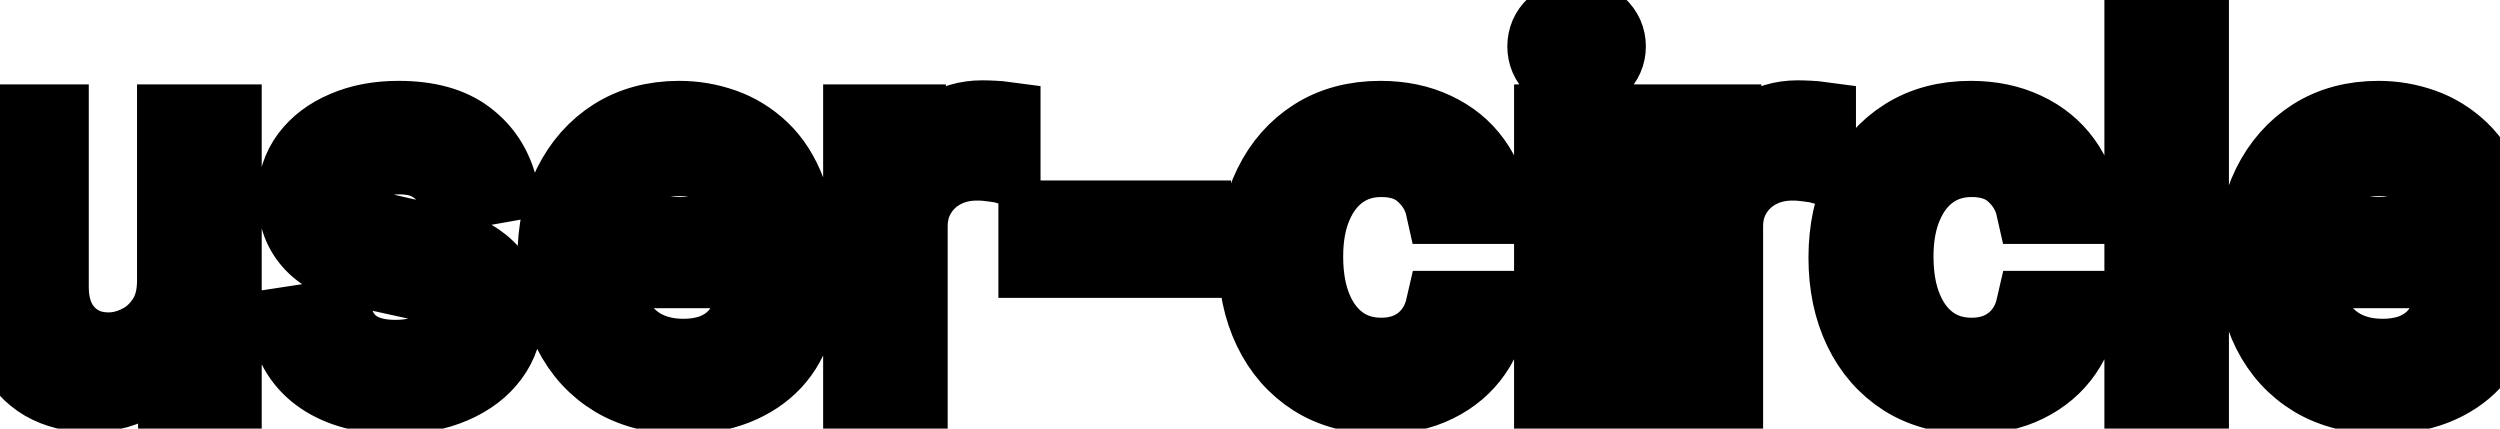 <svg viewBox="0 0 70 12" fill="none" stroke-width="2" stroke="currentColor" aria-hidden="true">
  <path d="M4.837 7.833V3.364H6.328V11H4.866V9.678H4.787C4.611 10.085 4.33 10.425 3.942 10.697C3.557 10.965 3.078 11.099 2.505 11.099C2.014 11.099 1.58 10.992 1.202 10.776C0.828 10.557 0.533 10.234 0.317 9.807C0.105 9.379 -0.001 8.851 -0.001 8.221V3.364H1.486V8.042C1.486 8.562 1.63 8.977 1.918 9.285C2.207 9.593 2.581 9.747 3.042 9.747C3.32 9.747 3.597 9.678 3.872 9.538C4.151 9.399 4.381 9.189 4.563 8.907C4.749 8.625 4.84 8.267 4.837 7.833ZM14.048 5.228L12.7 5.467C12.644 5.294 12.555 5.13 12.432 4.974C12.313 4.819 12.15 4.691 11.945 4.592C11.739 4.492 11.482 4.442 11.174 4.442C10.753 4.442 10.402 4.537 10.12 4.726C9.838 4.911 9.698 5.152 9.698 5.447C9.698 5.702 9.792 5.907 9.981 6.063C10.17 6.219 10.475 6.347 10.896 6.446L12.109 6.724C12.812 6.887 13.335 7.137 13.68 7.475C14.025 7.813 14.197 8.252 14.197 8.793C14.197 9.25 14.064 9.658 13.799 10.016C13.537 10.37 13.171 10.649 12.7 10.851C12.233 11.053 11.691 11.154 11.075 11.154C10.22 11.154 9.522 10.972 8.982 10.607C8.441 10.239 8.11 9.717 7.987 9.041L9.424 8.822C9.514 9.197 9.698 9.48 9.976 9.673C10.254 9.862 10.617 9.956 11.065 9.956C11.552 9.956 11.941 9.855 12.233 9.653C12.525 9.447 12.671 9.197 12.671 8.902C12.671 8.663 12.581 8.463 12.402 8.3C12.226 8.138 11.956 8.015 11.592 7.933L10.299 7.649C9.587 7.487 9.06 7.228 8.718 6.874C8.38 6.519 8.211 6.07 8.211 5.526C8.211 5.076 8.337 4.681 8.589 4.343C8.841 4.005 9.189 3.741 9.633 3.553C10.077 3.36 10.586 3.264 11.159 3.264C11.985 3.264 12.634 3.443 13.108 3.801C13.582 4.156 13.895 4.631 14.048 5.228ZM19.122 11.154C18.37 11.154 17.722 10.993 17.179 10.672C16.638 10.347 16.221 9.891 15.926 9.305C15.634 8.715 15.488 8.024 15.488 7.232C15.488 6.449 15.634 5.76 15.926 5.163C16.221 4.567 16.632 4.101 17.159 3.766C17.689 3.432 18.309 3.264 19.018 3.264C19.449 3.264 19.867 3.335 20.271 3.478C20.675 3.62 21.038 3.844 21.36 4.149C21.681 4.454 21.935 4.85 22.12 5.337C22.306 5.821 22.399 6.41 22.399 7.102V7.629H16.328V6.516H20.942C20.942 6.125 20.863 5.778 20.703 5.477C20.544 5.172 20.321 4.931 20.032 4.756C19.747 4.58 19.413 4.492 19.028 4.492C18.61 4.492 18.246 4.595 17.934 4.8C17.626 5.003 17.387 5.268 17.218 5.596C17.053 5.921 16.97 6.274 16.97 6.655V7.525C16.97 8.035 17.059 8.469 17.238 8.827C17.421 9.185 17.674 9.459 17.999 9.648C18.324 9.833 18.703 9.926 19.137 9.926C19.419 9.926 19.676 9.886 19.908 9.807C20.14 9.724 20.341 9.601 20.51 9.439C20.679 9.277 20.808 9.076 20.897 8.837L22.304 9.091C22.192 9.505 21.989 9.868 21.698 10.18C21.409 10.488 21.047 10.728 20.609 10.901C20.175 11.07 19.679 11.154 19.122 11.154ZM24.048 11V3.364H25.485V4.577H25.564C25.704 4.166 25.949 3.843 26.3 3.607C26.655 3.369 27.056 3.249 27.503 3.249C27.596 3.249 27.706 3.253 27.831 3.259C27.961 3.266 28.062 3.274 28.135 3.284V4.706C28.075 4.689 27.969 4.671 27.817 4.651C27.664 4.628 27.512 4.616 27.359 4.616C27.008 4.616 26.695 4.691 26.42 4.84C26.148 4.986 25.932 5.19 25.773 5.452C25.614 5.71 25.535 6.005 25.535 6.337V11H24.048ZM33.469 6.053V7.341H28.955V6.053H33.469ZM38.667 11.154C37.928 11.154 37.292 10.987 36.758 10.652C36.228 10.314 35.82 9.848 35.535 9.255C35.25 8.662 35.107 7.982 35.107 7.217C35.107 6.441 35.253 5.757 35.545 5.163C35.837 4.567 36.248 4.101 36.778 3.766C37.308 3.432 37.933 3.264 38.652 3.264C39.232 3.264 39.749 3.372 40.203 3.587C40.657 3.799 41.024 4.098 41.302 4.482C41.584 4.867 41.751 5.316 41.804 5.83H40.357C40.278 5.472 40.096 5.163 39.81 4.905C39.529 4.646 39.151 4.517 38.677 4.517C38.263 4.517 37.9 4.626 37.588 4.845C37.28 5.061 37.04 5.369 36.867 5.77C36.695 6.168 36.609 6.638 36.609 7.182C36.609 7.739 36.693 8.219 36.862 8.624C37.031 9.028 37.27 9.341 37.578 9.563C37.89 9.785 38.256 9.896 38.677 9.896C38.959 9.896 39.214 9.845 39.443 9.742C39.675 9.636 39.868 9.485 40.024 9.29C40.183 9.094 40.294 8.859 40.357 8.584H41.804C41.751 9.078 41.59 9.518 41.322 9.906C41.053 10.294 40.694 10.599 40.243 10.821C39.796 11.043 39.27 11.154 38.667 11.154ZM43.394 11V3.364H44.88V11H43.394ZM44.145 2.185C43.886 2.185 43.664 2.099 43.478 1.927C43.296 1.751 43.205 1.542 43.205 1.3C43.205 1.055 43.296 0.846 43.478 0.674C43.664 0.498 43.886 0.411 44.145 0.411C44.403 0.411 44.623 0.498 44.806 0.674C44.991 0.846 45.084 1.055 45.084 1.3C45.084 1.542 44.991 1.751 44.806 1.927C44.623 2.099 44.403 2.185 44.145 2.185ZM46.88 11V3.364H48.317V4.577H48.397C48.536 4.166 48.781 3.843 49.132 3.607C49.487 3.369 49.888 3.249 50.335 3.249C50.428 3.249 50.538 3.253 50.663 3.259C50.793 3.266 50.894 3.274 50.967 3.284V4.706C50.907 4.689 50.801 4.671 50.649 4.651C50.496 4.628 50.344 4.616 50.191 4.616C49.84 4.616 49.527 4.691 49.252 4.84C48.98 4.986 48.764 5.19 48.605 5.452C48.446 5.71 48.367 6.005 48.367 6.337V11H46.88ZM55.196 11.154C54.457 11.154 53.821 10.987 53.287 10.652C52.757 10.314 52.349 9.848 52.064 9.255C51.779 8.662 51.637 7.982 51.637 7.217C51.637 6.441 51.783 5.757 52.074 5.163C52.366 4.567 52.777 4.101 53.307 3.766C53.837 3.432 54.462 3.264 55.181 3.264C55.761 3.264 56.279 3.372 56.733 3.587C57.187 3.799 57.553 4.098 57.831 4.482C58.113 4.867 58.28 5.316 58.334 5.83H56.887C56.807 5.472 56.625 5.163 56.34 4.905C56.058 4.646 55.68 4.517 55.206 4.517C54.792 4.517 54.429 4.626 54.117 4.845C53.809 5.061 53.569 5.369 53.397 5.77C53.224 6.168 53.138 6.638 53.138 7.182C53.138 7.739 53.223 8.219 53.392 8.624C53.561 9.028 53.799 9.341 54.108 9.563C54.419 9.785 54.785 9.896 55.206 9.896C55.488 9.896 55.743 9.845 55.972 9.742C56.204 9.636 56.398 9.485 56.554 9.29C56.713 9.094 56.824 8.859 56.887 8.584H58.334C58.28 9.078 58.12 9.518 57.851 9.906C57.583 10.294 57.223 10.599 56.772 10.821C56.325 11.043 55.8 11.154 55.196 11.154ZM61.41 0.818V11H59.923V0.818H61.41ZM66.701 11.154C65.948 11.154 65.3 10.993 64.757 10.672C64.216 10.347 63.799 9.891 63.504 9.305C63.212 8.715 63.066 8.024 63.066 7.232C63.066 6.449 63.212 5.76 63.504 5.163C63.799 4.567 64.21 4.101 64.737 3.766C65.267 3.432 65.887 3.264 66.596 3.264C67.027 3.264 67.445 3.335 67.849 3.478C68.253 3.62 68.616 3.844 68.938 4.149C69.259 4.454 69.513 4.85 69.698 5.337C69.884 5.821 69.977 6.41 69.977 7.102V7.629H63.907V6.516H68.52C68.52 6.125 68.441 5.778 68.282 5.477C68.123 5.172 67.899 4.931 67.61 4.756C67.325 4.58 66.991 4.492 66.606 4.492C66.189 4.492 65.824 4.595 65.512 4.8C65.204 5.003 64.966 5.268 64.796 5.596C64.631 5.921 64.548 6.274 64.548 6.655V7.525C64.548 8.035 64.637 8.469 64.816 8.827C64.999 9.185 65.252 9.459 65.577 9.648C65.902 9.833 66.281 9.926 66.716 9.926C66.997 9.926 67.254 9.886 67.486 9.807C67.718 9.724 67.919 9.601 68.088 9.439C68.257 9.277 68.386 9.076 68.475 8.837L69.882 9.091C69.77 9.505 69.568 9.868 69.276 10.18C68.988 10.488 68.625 10.728 68.187 10.901C67.753 11.07 67.257 11.154 66.701 11.154Z" fill="black"/>
</svg>
